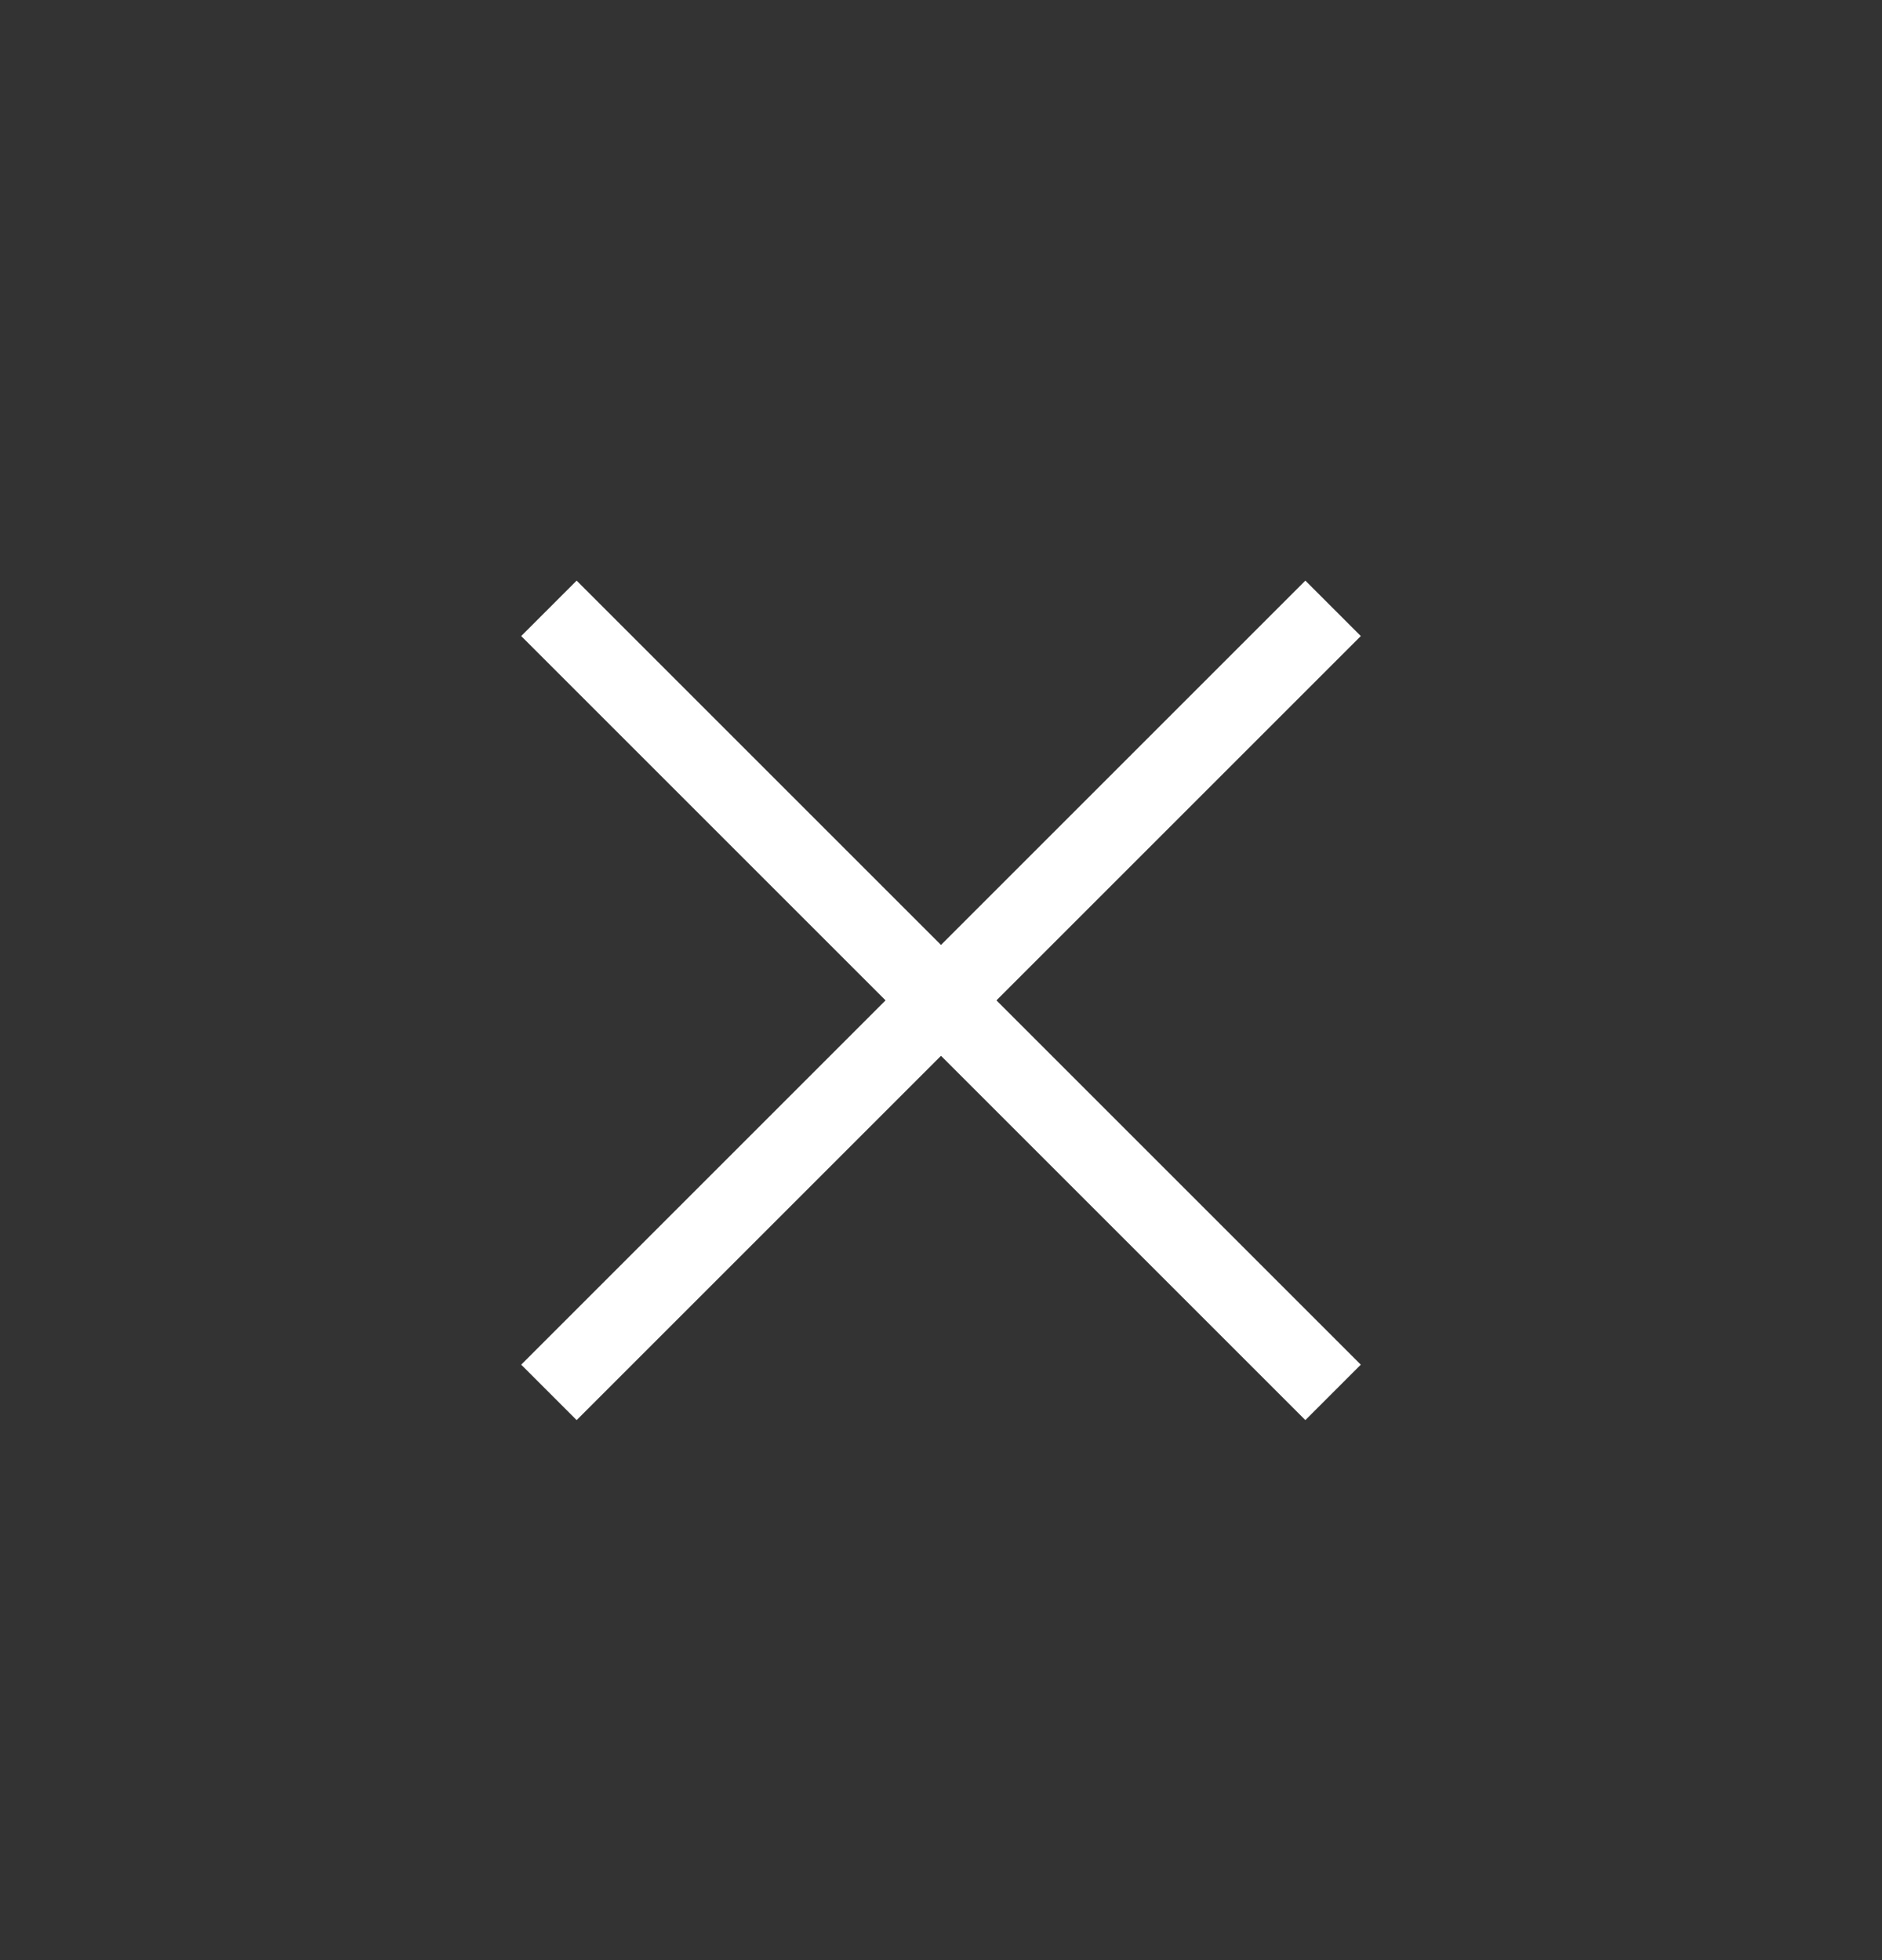 <svg width="24" height="25" viewBox="0 0 24 25" fill="none" xmlns="http://www.w3.org/2000/svg">
<rect x="0" y="0" width="24" height="25" fill="#333333" stroke="none"/>
<path d="M7 7.759L17 17.759" stroke="white" strokeWidth="1.5" strokeLikecap="round" strokeLikejoin="round"/>
<path d="M7 17.759L17 7.759" stroke="white" strokeWidth="1.5" strokeLikecap="round" strokeLikejoin="round"/>
</svg>
